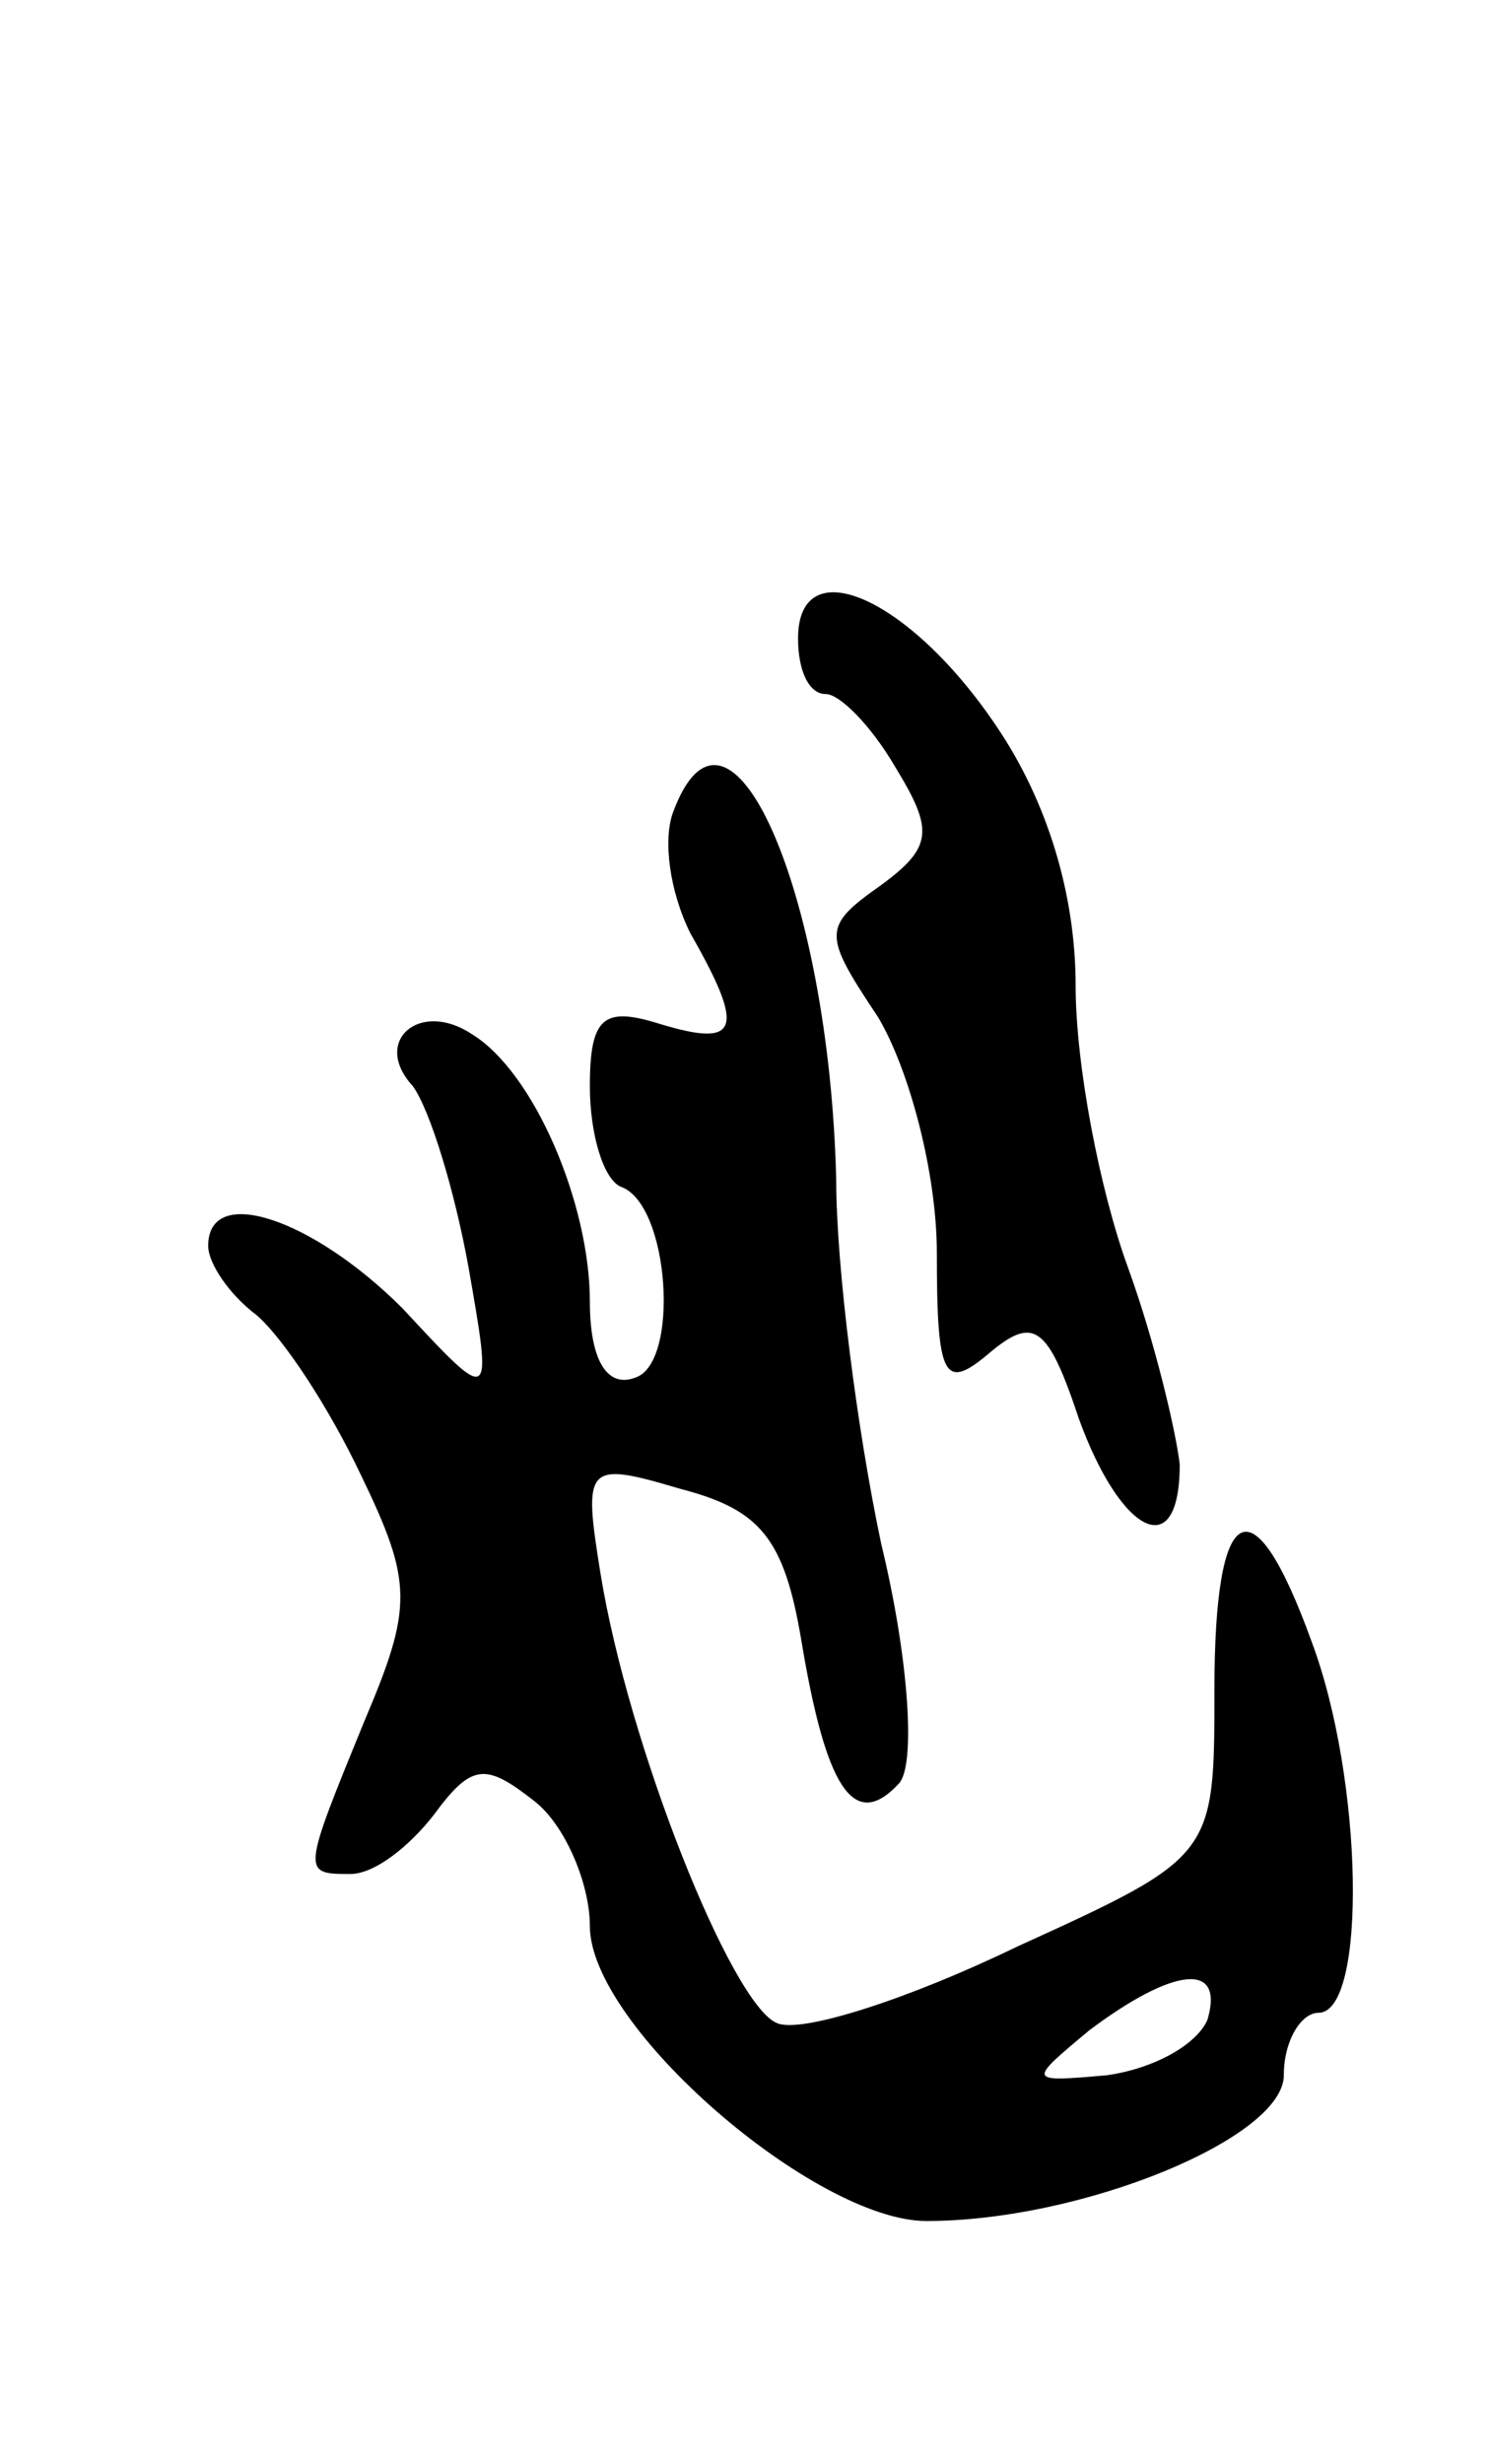 <svg version="1.0" xmlns="http://www.w3.org/2000/svg"
 width="43pt" height="71pt" viewBox="0 0 43 71"
 preserveAspectRatio="xMidYMid meet">
<g transform="translate(0,71) scale(0.1,-0.1)"
fill="#000000" stroke="none">
<path d="M230 526 c0 -9 3 -16 8 -16 4 0 13 -9 20 -21 11 -18 11 -23 -4 -34
-17 -12 -17 -14 -1 -38 9 -15 17 -45 17 -68 0 -36 2 -40 15 -29 13 11 17 8 26
-19 12 -33 29 -42 29 -13 -1 9 -7 35 -15 57 -8 22 -15 58 -15 81 0 26 -8 53
-23 75 -25 37 -57 51 -57 25z"/>
<path d="M194 476 c-3 -8 -1 -23 5 -35 16 -28 14 -33 -9 -26 -16 5 -20 2 -20
-18 0 -14 4 -27 9 -29 14 -5 17 -51 4 -55 -8 -3 -13 5 -13 22 0 28 -16 66 -34
77 -15 10 -29 -2 -17 -15 5 -7 12 -30 16 -52 7 -40 7 -40 -19 -12 -26 26 -56
36 -56 18 0 -5 6 -14 14 -20 8 -7 21 -27 30 -46 15 -31 15 -38 1 -71 -18 -44
-18 -44 -4 -44 7 0 17 8 24 17 11 15 15 15 29 4 9 -7 16 -24 16 -36 0 -29 65
-85 97 -85 45 0 103 24 103 42 0 10 5 18 10 18 14 0 13 67 -2 107 -17 47 -28
41 -28 -14 0 -48 0 -48 -57 -74 -31 -15 -62 -25 -69 -22 -13 5 -43 80 -51 130
-5 31 -4 32 23 24 23 -6 30 -14 35 -44 7 -42 15 -55 28 -41 5 5 3 36 -5 69 -7
33 -13 80 -13 105 -2 83 -31 149 -47 106z m154 -348 c-3 -7 -15 -14 -29 -16
-23 -2 -23 -2 -5 13 24 18 39 20 34 3z"/>
</g>
</svg>
